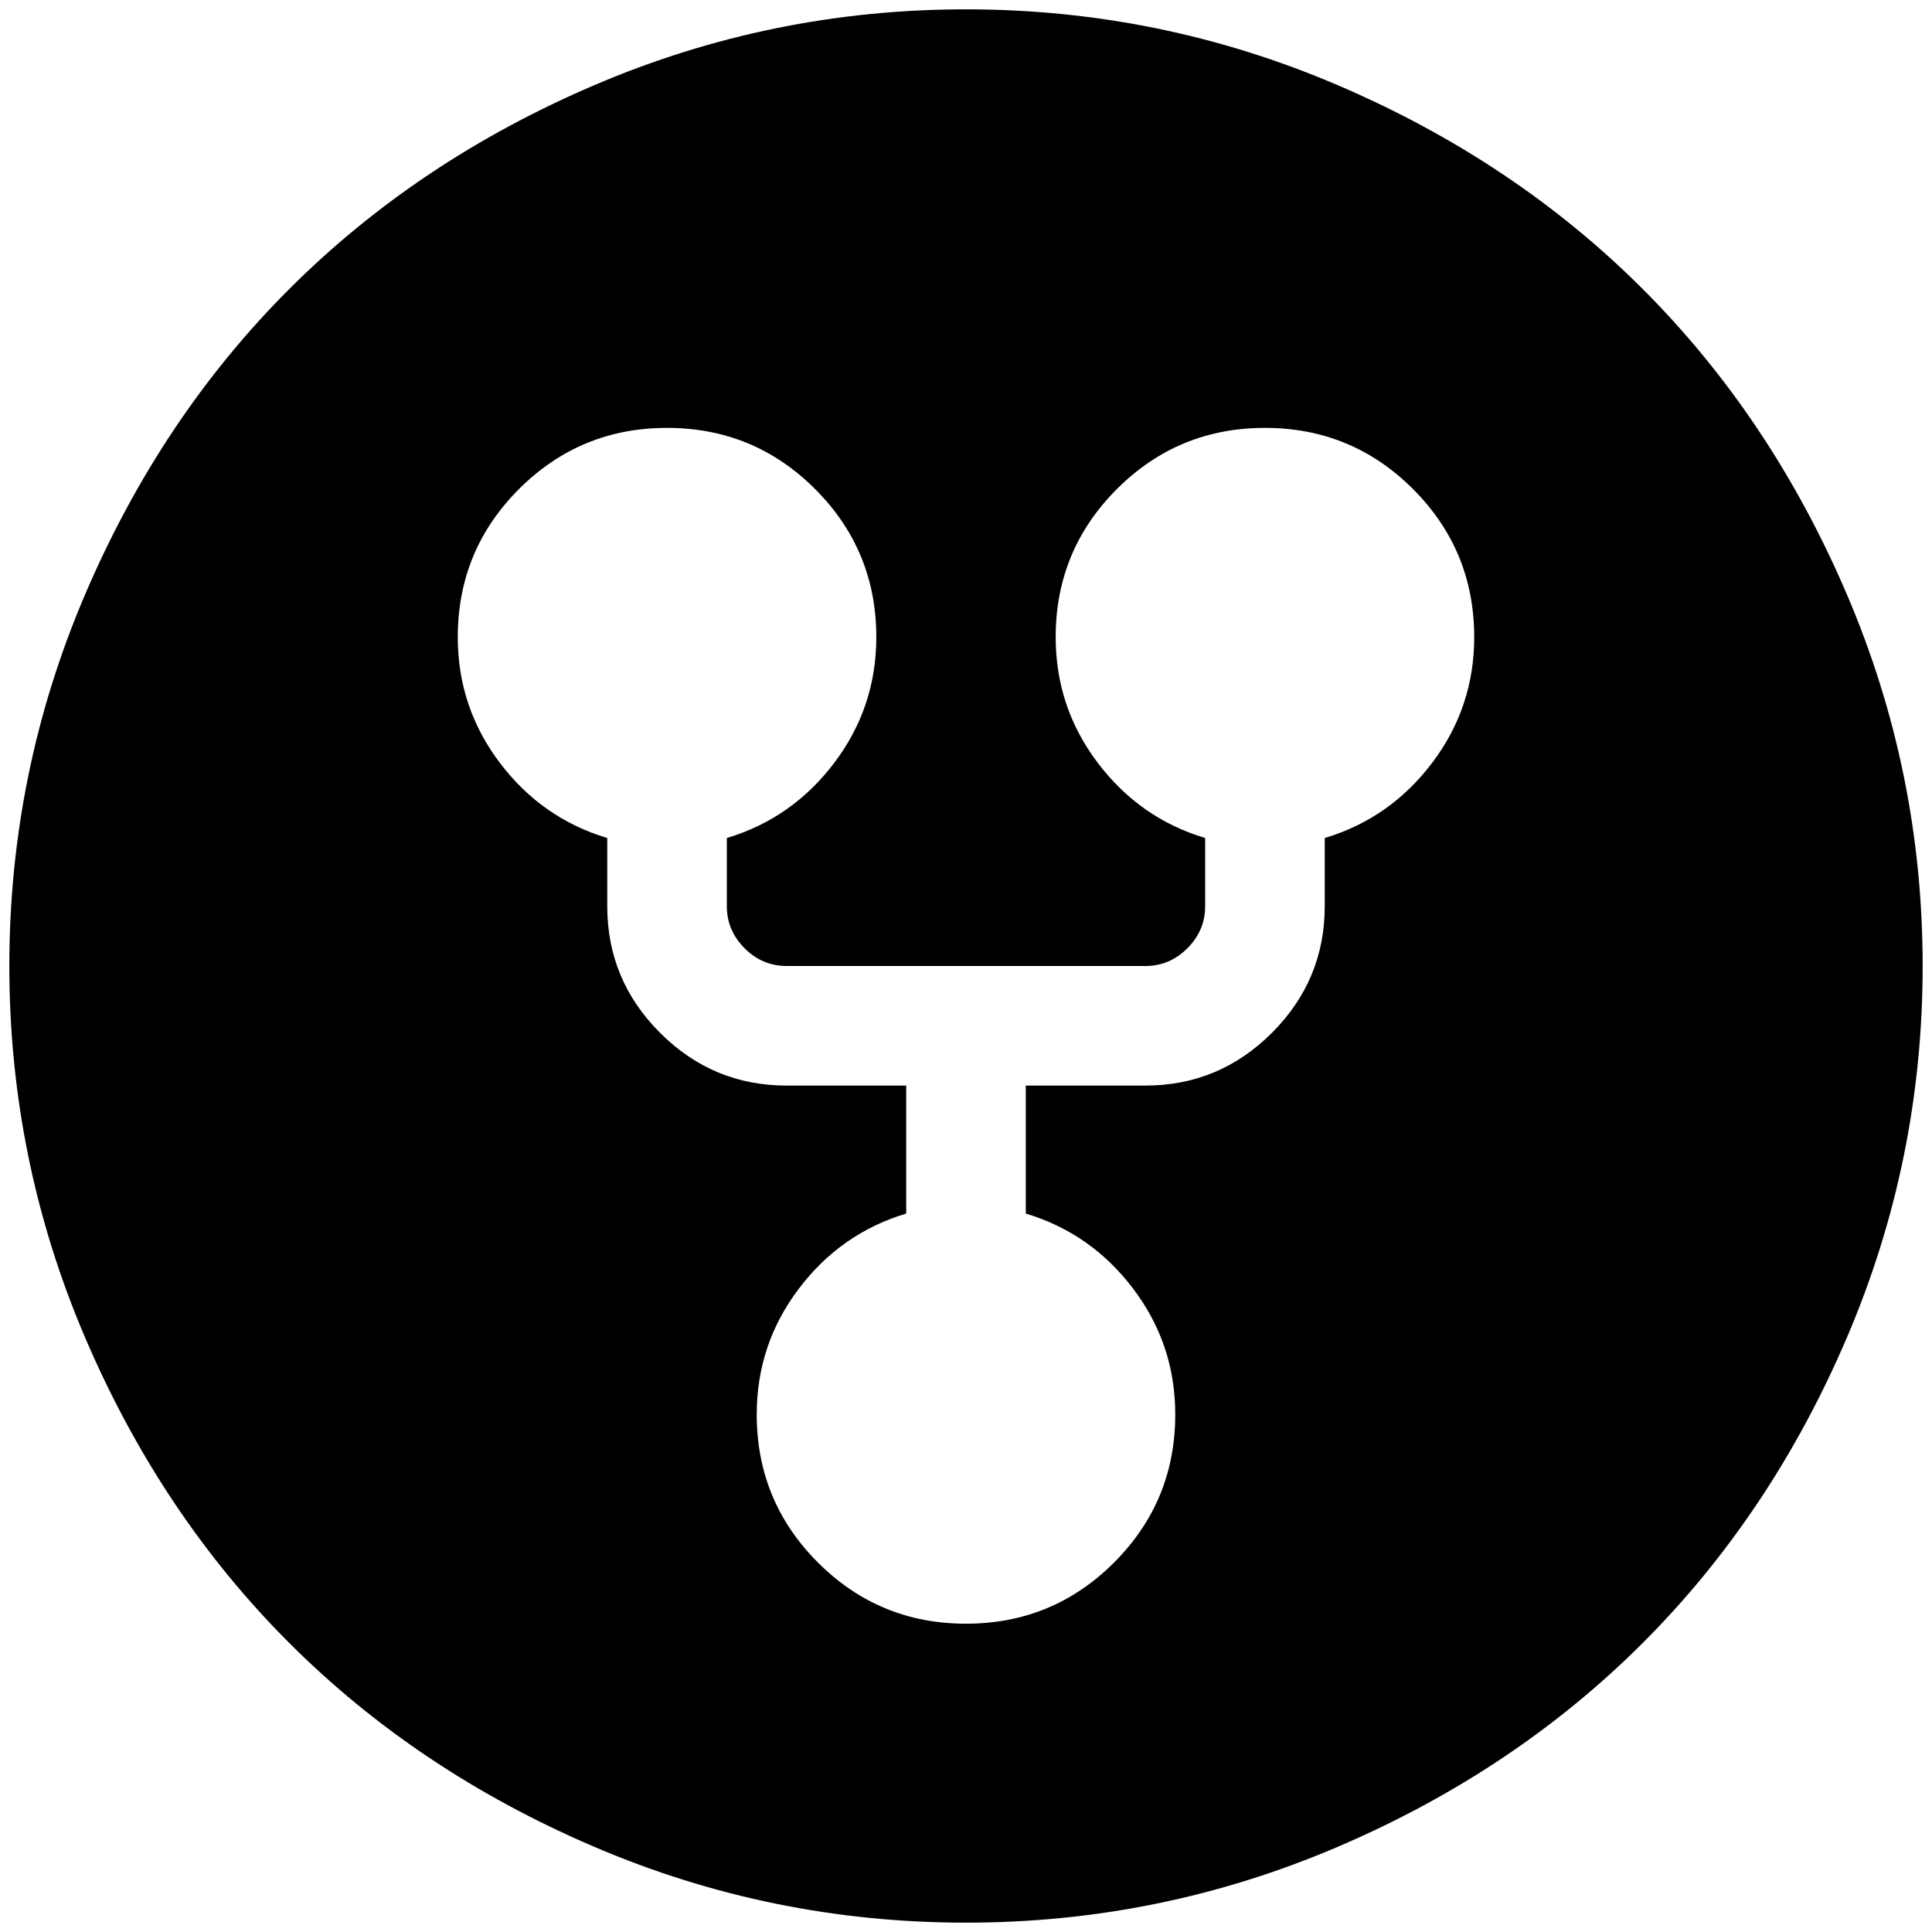 <?xml version="1.0" standalone="no"?>
<!DOCTYPE svg PUBLIC "-//W3C//DTD SVG 1.1//EN" "http://www.w3.org/Graphics/SVG/1.1/DTD/svg11.dtd" >
<svg xmlns="http://www.w3.org/2000/svg" xmlns:xlink="http://www.w3.org/1999/xlink" version="1.1" width="2048" height="2048" viewBox="-10 0 2068 2048">
   <path fill="currentColor"
d="M1024 2048q-208 0 -397.5 -81t-327 -218.5t-218.5 -327t-81 -397.5t81 -397.5t218.5 -327t327 -218.5t397.5 -81t397.5 81t327 218.5t218.5 327t81 397.5t-81 397.5t-218.5 327t-327 218.5t-397.5 81zM768 887q70 -21 115 -80.5t45 -134.5q0 -93 -65.5 -158.5
t-158.5 -65.5t-158.5 65.5t-65.5 158.5q0 75 45 134.5t115 80.5v73q0 79 56.5 135.5t135.5 56.5h128v137q-70 21 -115 80.5t-45 134.5q0 93 65.5 158.5t158.5 65.5t158.5 -65.5t65.5 -158.5q0 -75 -45 -134.5t-115 -80.5v-137h128q79 0 135.5 -56.5t56.5 -135.5v-73
q70 -21 115 -80.5t45 -134.5q0 -93 -65.5 -158.5t-158.5 -65.5t-158.5 65.5t-65.5 158.5q0 75 45 134.5t115 80.5v73q0 26 -19 45t-45 19h-384q-26 0 -45 -19t-19 -45v-73z" />
</svg>
